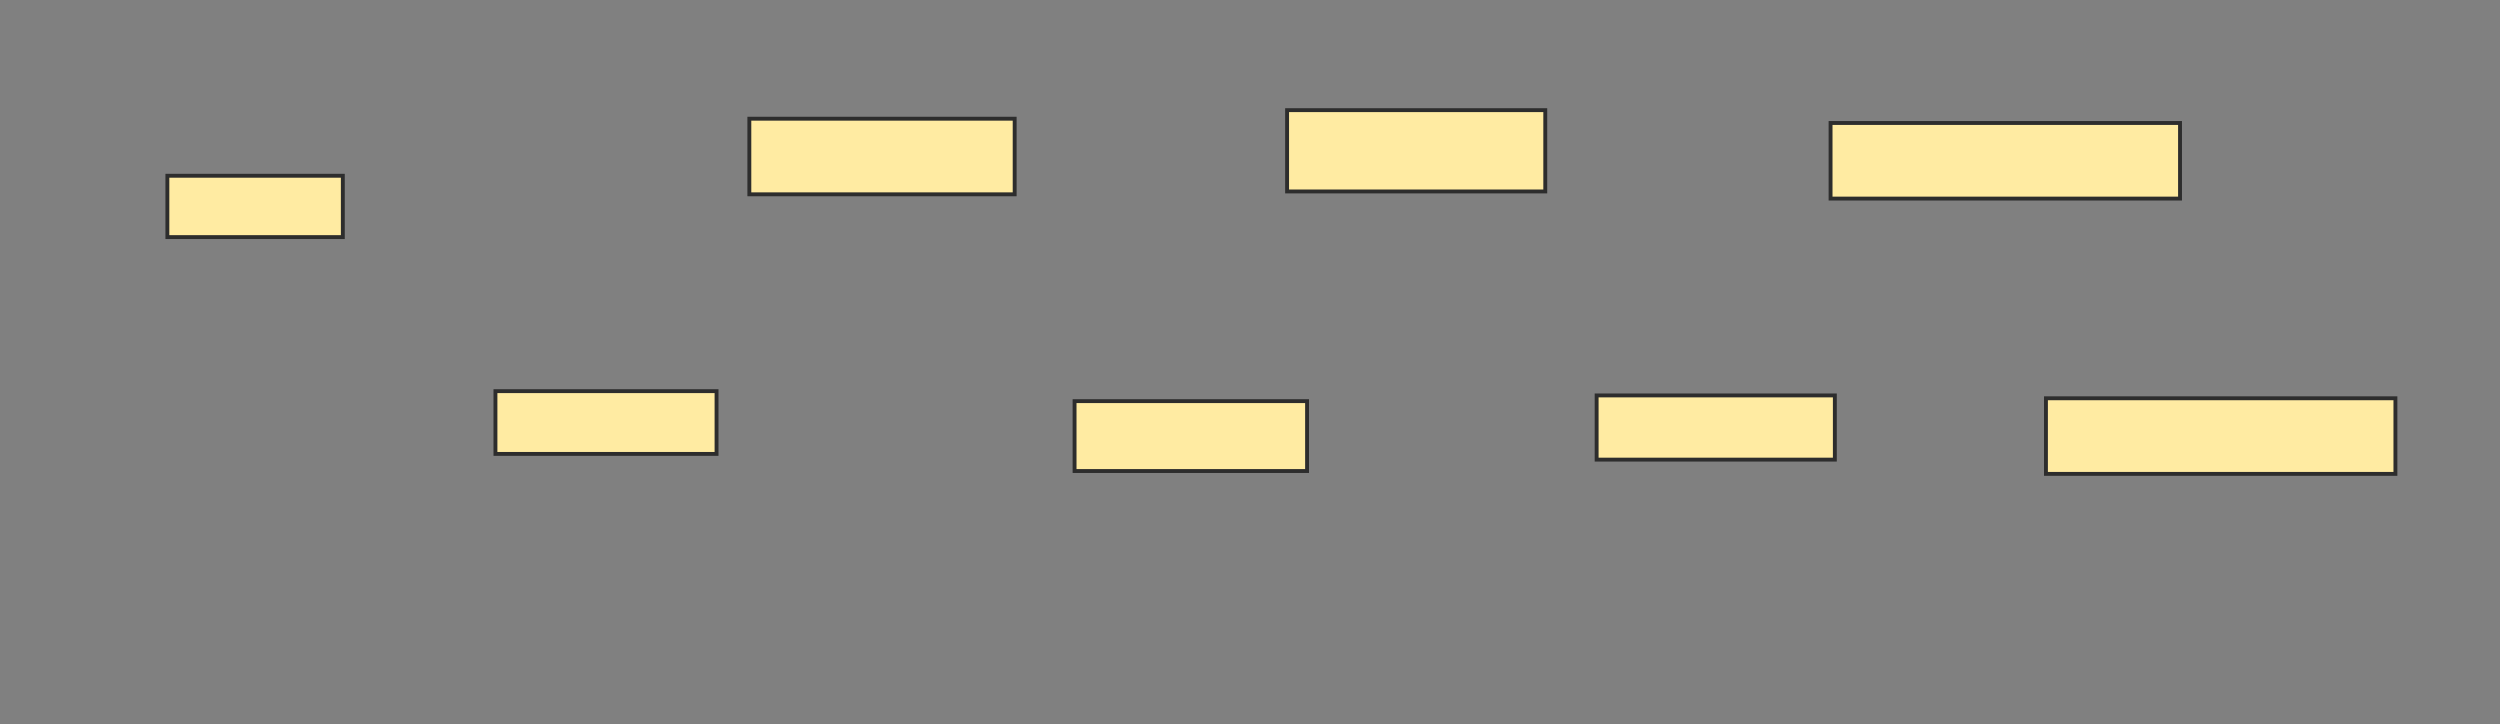 <svg xmlns="http://www.w3.org/2000/svg" width="642" height="186">
 <rect width="100%" height="100%" fill="#808080" stroke="none"/>
 <!-- Created with Image Occlusion Enhanced -->
 <g>
  <title>Labels</title>
 </g>
 <g>
  <title>Masks</title>
  <rect id="787ef0bea776442ca72a718eead05118-ao-1" height="15.751" width="45.055" y="45.136" x="42.982" stroke-linecap="null" stroke-linejoin="null" stroke-dasharray="null" stroke="#2D2D2D" fill="#FFEBA2"/>
  <rect id="787ef0bea776442ca72a718eead05118-ao-2" height="16.117" width="56.777" y="100.447" x="127.231" stroke-linecap="null" stroke-linejoin="null" stroke-dasharray="null" stroke="#2D2D2D" fill="#FFEBA2"/>
  <rect id="787ef0bea776442ca72a718eead05118-ao-3" height="19.414" width="68.132" y="30.484" x="192.432" stroke-linecap="null" stroke-linejoin="null" stroke-dasharray="null" stroke="#2D2D2D" fill="#FFEBA2"/>
  <rect id="787ef0bea776442ca72a718eead05118-ao-4" height="17.949" width="59.707" y="103.011" x="275.949" stroke-linecap="null" stroke-linejoin="null" stroke-dasharray="null" stroke="#2D2D2D" fill="#FFEBA2"/>
  <rect id="787ef0bea776442ca72a718eead05118-ao-5" height="20.879" width="66.3" y="28.286" x="330.527" stroke-linecap="null" stroke-linejoin="null" stroke-dasharray="null" stroke="#2D2D2D" fill="#FFEBA2"/>
  <rect id="787ef0bea776442ca72a718eead05118-ao-6" height="16.484" width="61.172" y="101.546" x="410.015" stroke-linecap="null" stroke-linejoin="null" stroke-dasharray="null" stroke="#2D2D2D" fill="#FFEBA2"/>
  <rect id="787ef0bea776442ca72a718eead05118-ao-7" height="19.414" width="89.744" y="31.582" x="470.088" stroke-linecap="null" stroke-linejoin="null" stroke-dasharray="null" stroke="#2D2D2D" fill="#FFEBA2"/>
  <rect id="787ef0bea776442ca72a718eead05118-ao-8" height="19.414" width="89.744" y="102.278" x="525.399" stroke-linecap="null" stroke-linejoin="null" stroke-dasharray="null" stroke="#2D2D2D" fill="#FFEBA2"/>
 </g>
</svg>
